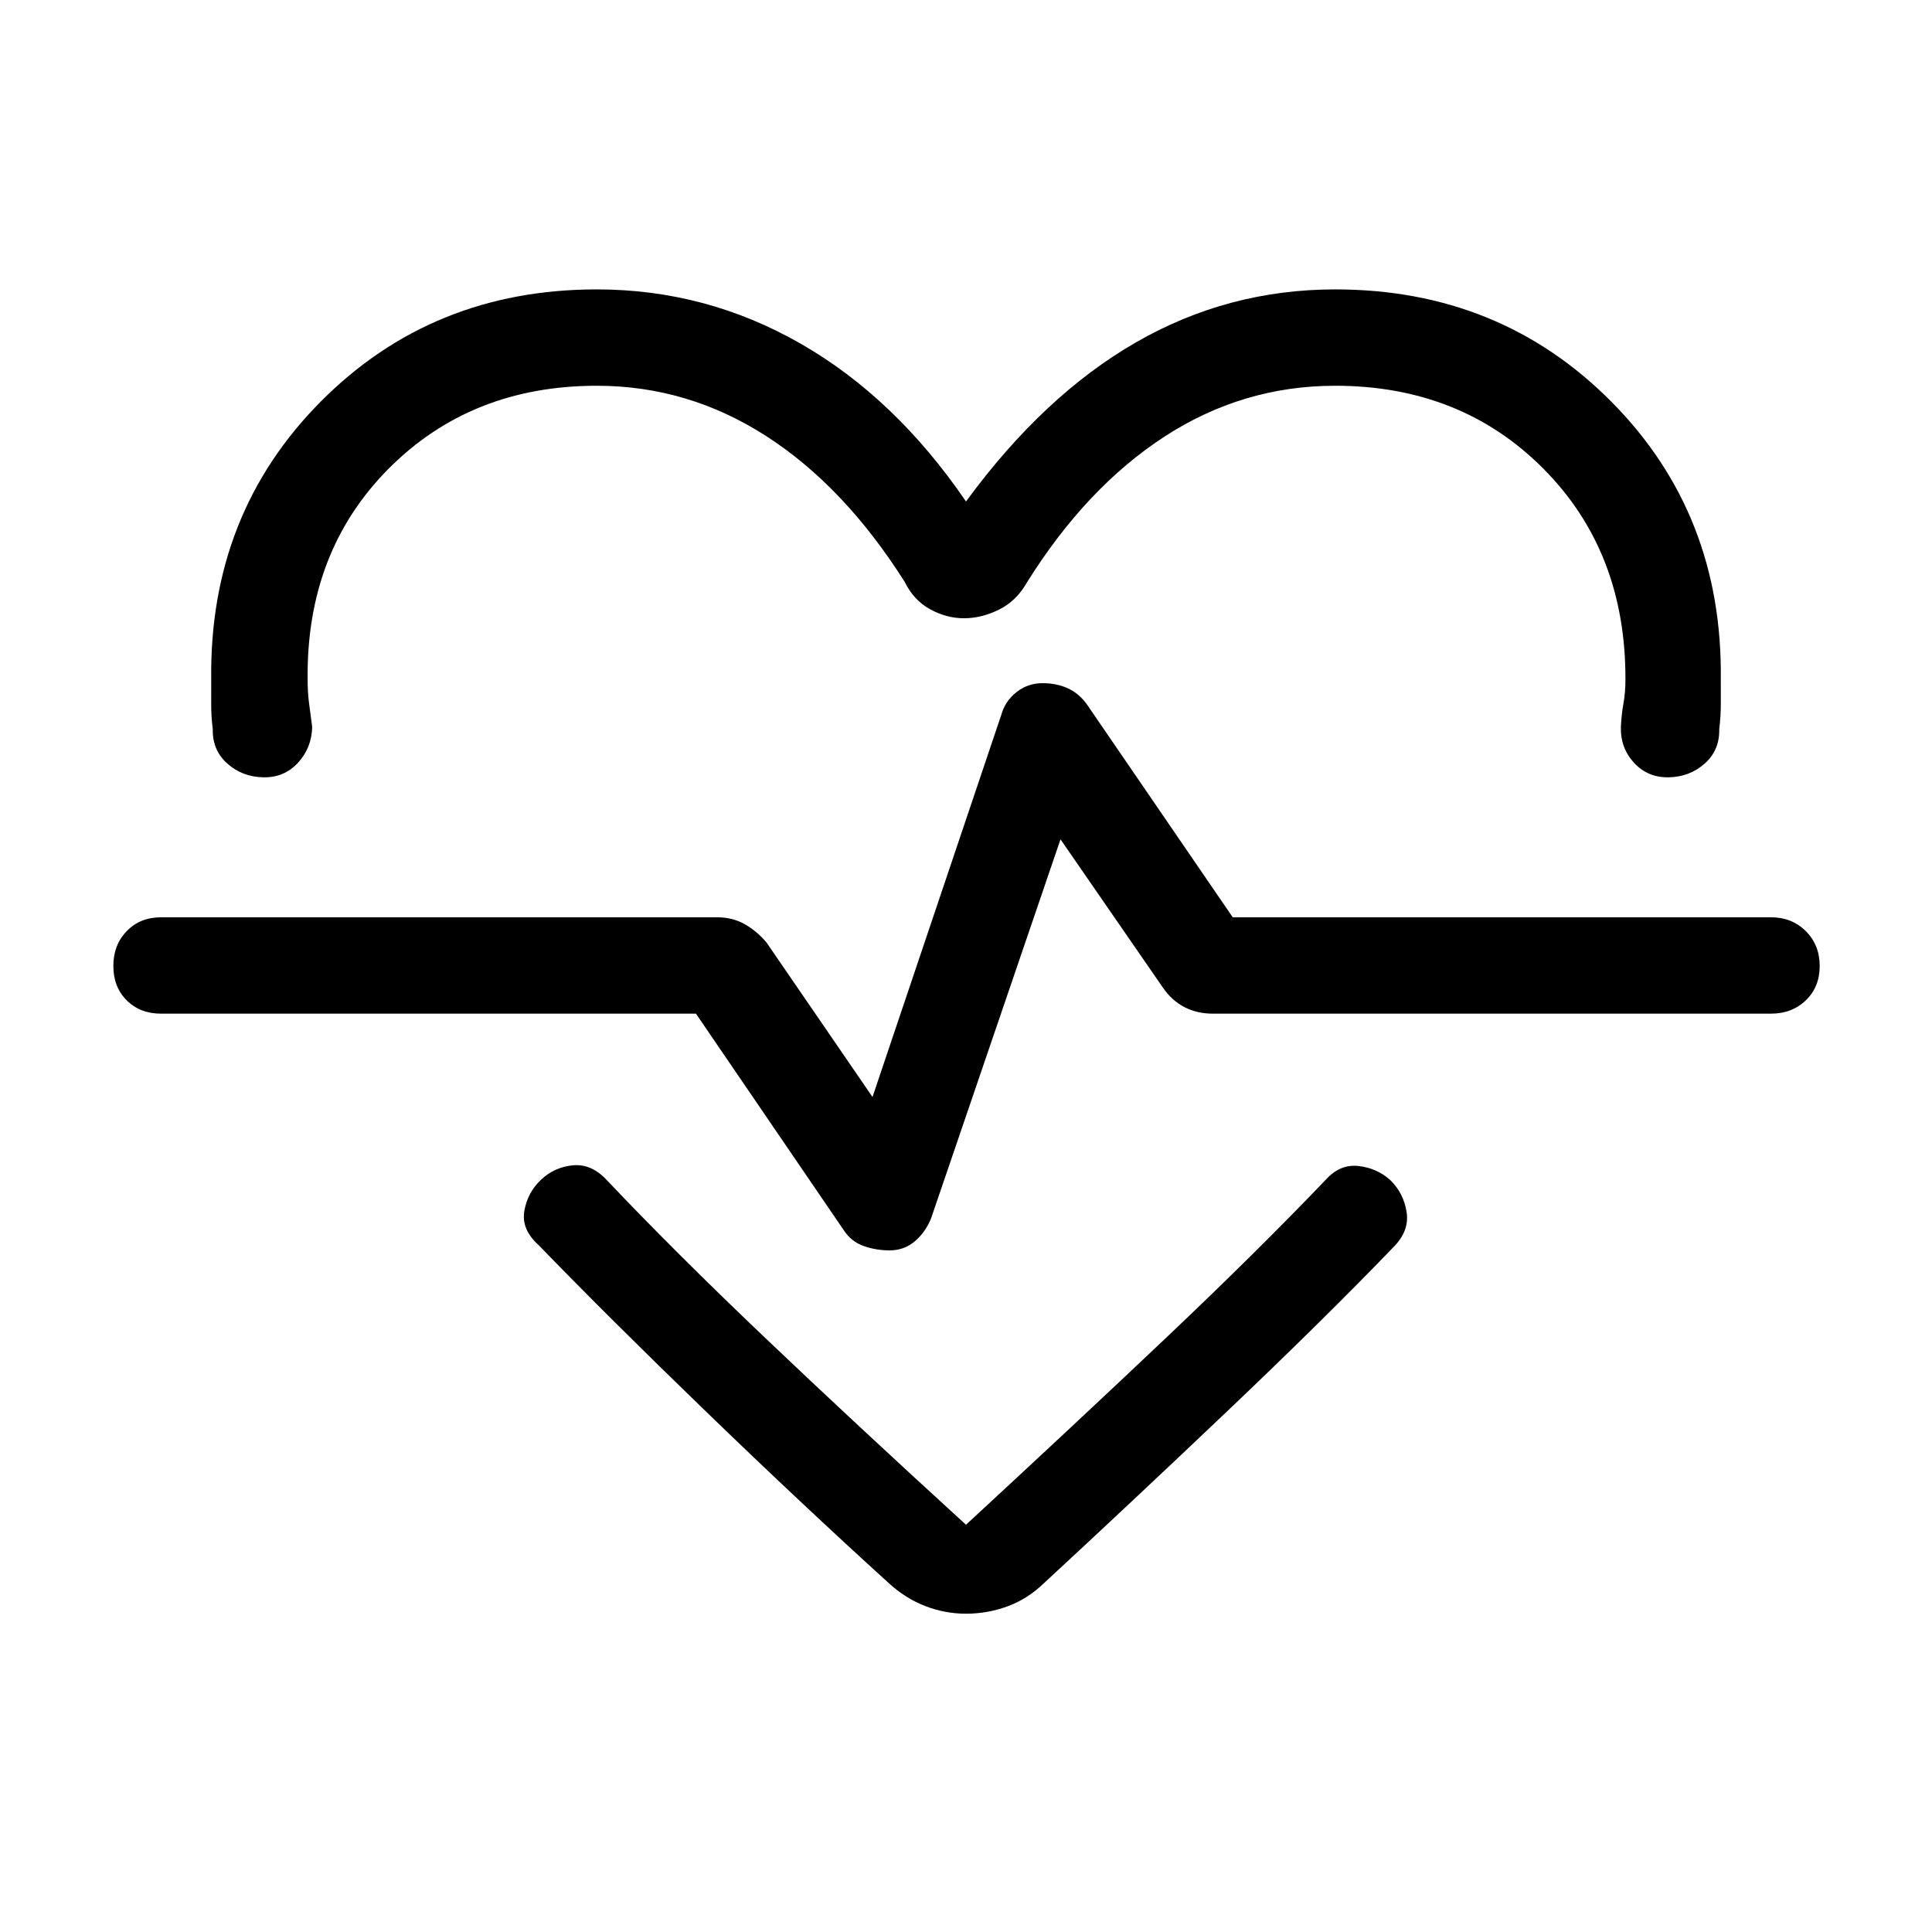 <svg xmlns="http://www.w3.org/2000/svg" height="40" viewBox="0 -960 960 960" width="40"><path d="M480-710.81q38.6-52.68 84.38-79.03 45.77-26.36 99.07-26.36 81.87 0 137.25 55.82 55.38 55.82 54.35 138.1 0 6.49.01 12.31.02 5.82-.78 12.3.23 10.43-7.2 17.06-7.43 6.62-17.85 6.85-10.42.23-17.27-7.19-6.84-7.43-6.55-17.86.27-6.07 1.26-11.56 1-5.49 1-11.98.2-63.53-40.76-104.75t-103.46-41.22q-45.98 0-84.87 25.3-38.9 25.3-68.44 72.65-5.14 9.05-13.8 13.31-8.66 4.27-17.34 4.27t-16.83-4.47q-8.14-4.47-12.58-13.52-30.1-47.6-68.92-72.57-38.81-24.97-84.12-24.97-62.5 0-103.46 41.22-40.96 41.22-40.23 104.75 0 6.49.73 11.98t1.53 11.56q-.24 10.43-7.08 17.86-6.85 7.42-17.27 7.19-10.42-.23-17.85-6.85-7.43-6.63-7.2-17.06-.8-6.48-.78-12.3.01-5.82.01-12.31-1.03-82.28 54.35-138.1 55.38-55.82 137.25-55.82 54.19 0 101.23 26.93 47.04 26.94 82.22 78.46Zm0 552.65q-10.47 0-20.29-3.81-9.81-3.81-18-11.31-43.55-39.54-91.39-85.8-47.85-46.27-82.65-82.2-8.67-7.77-7.14-16.92 1.53-9.15 8.19-15.49 6.65-6.35 15.83-7.26 9.17-.91 16.69 7.05 33.66 35.53 78.14 77.9 44.48 42.37 100.62 93.64 56.14-51.86 100.42-93.84 44.27-41.98 78.45-77.7 7-7.74 16.17-6.72 9.18 1.03 15.83 7.04 6.65 6.54 8.08 15.94 1.43 9.4-6.71 17.5-34.92 36.23-82.95 81.86-48.02 45.63-90.61 85-8.19 7.88-18.14 11.5-9.94 3.62-20.54 3.62Zm-38-180.53q7.17 0 12.43-4.39t8.16-11.36l64.37-188.5 50.96 73.8q4.48 6.43 10.74 9.63 6.26 3.19 13.94 3.19H880q10.42 0 17.31-6.63 6.89-6.63 6.89-17.05 0-10.42-6.89-17.31-6.89-6.89-17.31-6.89H612.54l-72.77-106.24q-4.08-5.37-9.58-7.73-5.51-2.37-12.19-2.37-7.17 0-12.83 4.39t-7.64 11.36l-63.99 189.88-52.64-76.73q-4.75-5.65-10.8-9.11-6.06-3.45-13.74-3.45H80q-10.42 0-17.05 6.89-6.63 6.89-6.63 17.31 0 10.42 6.63 17.05 6.63 6.63 17.05 6.63h265.81l73.4 107.52q3.74 5.76 9.92 7.93 6.19 2.18 12.87 2.18Zm38-146.91Z"/></svg>